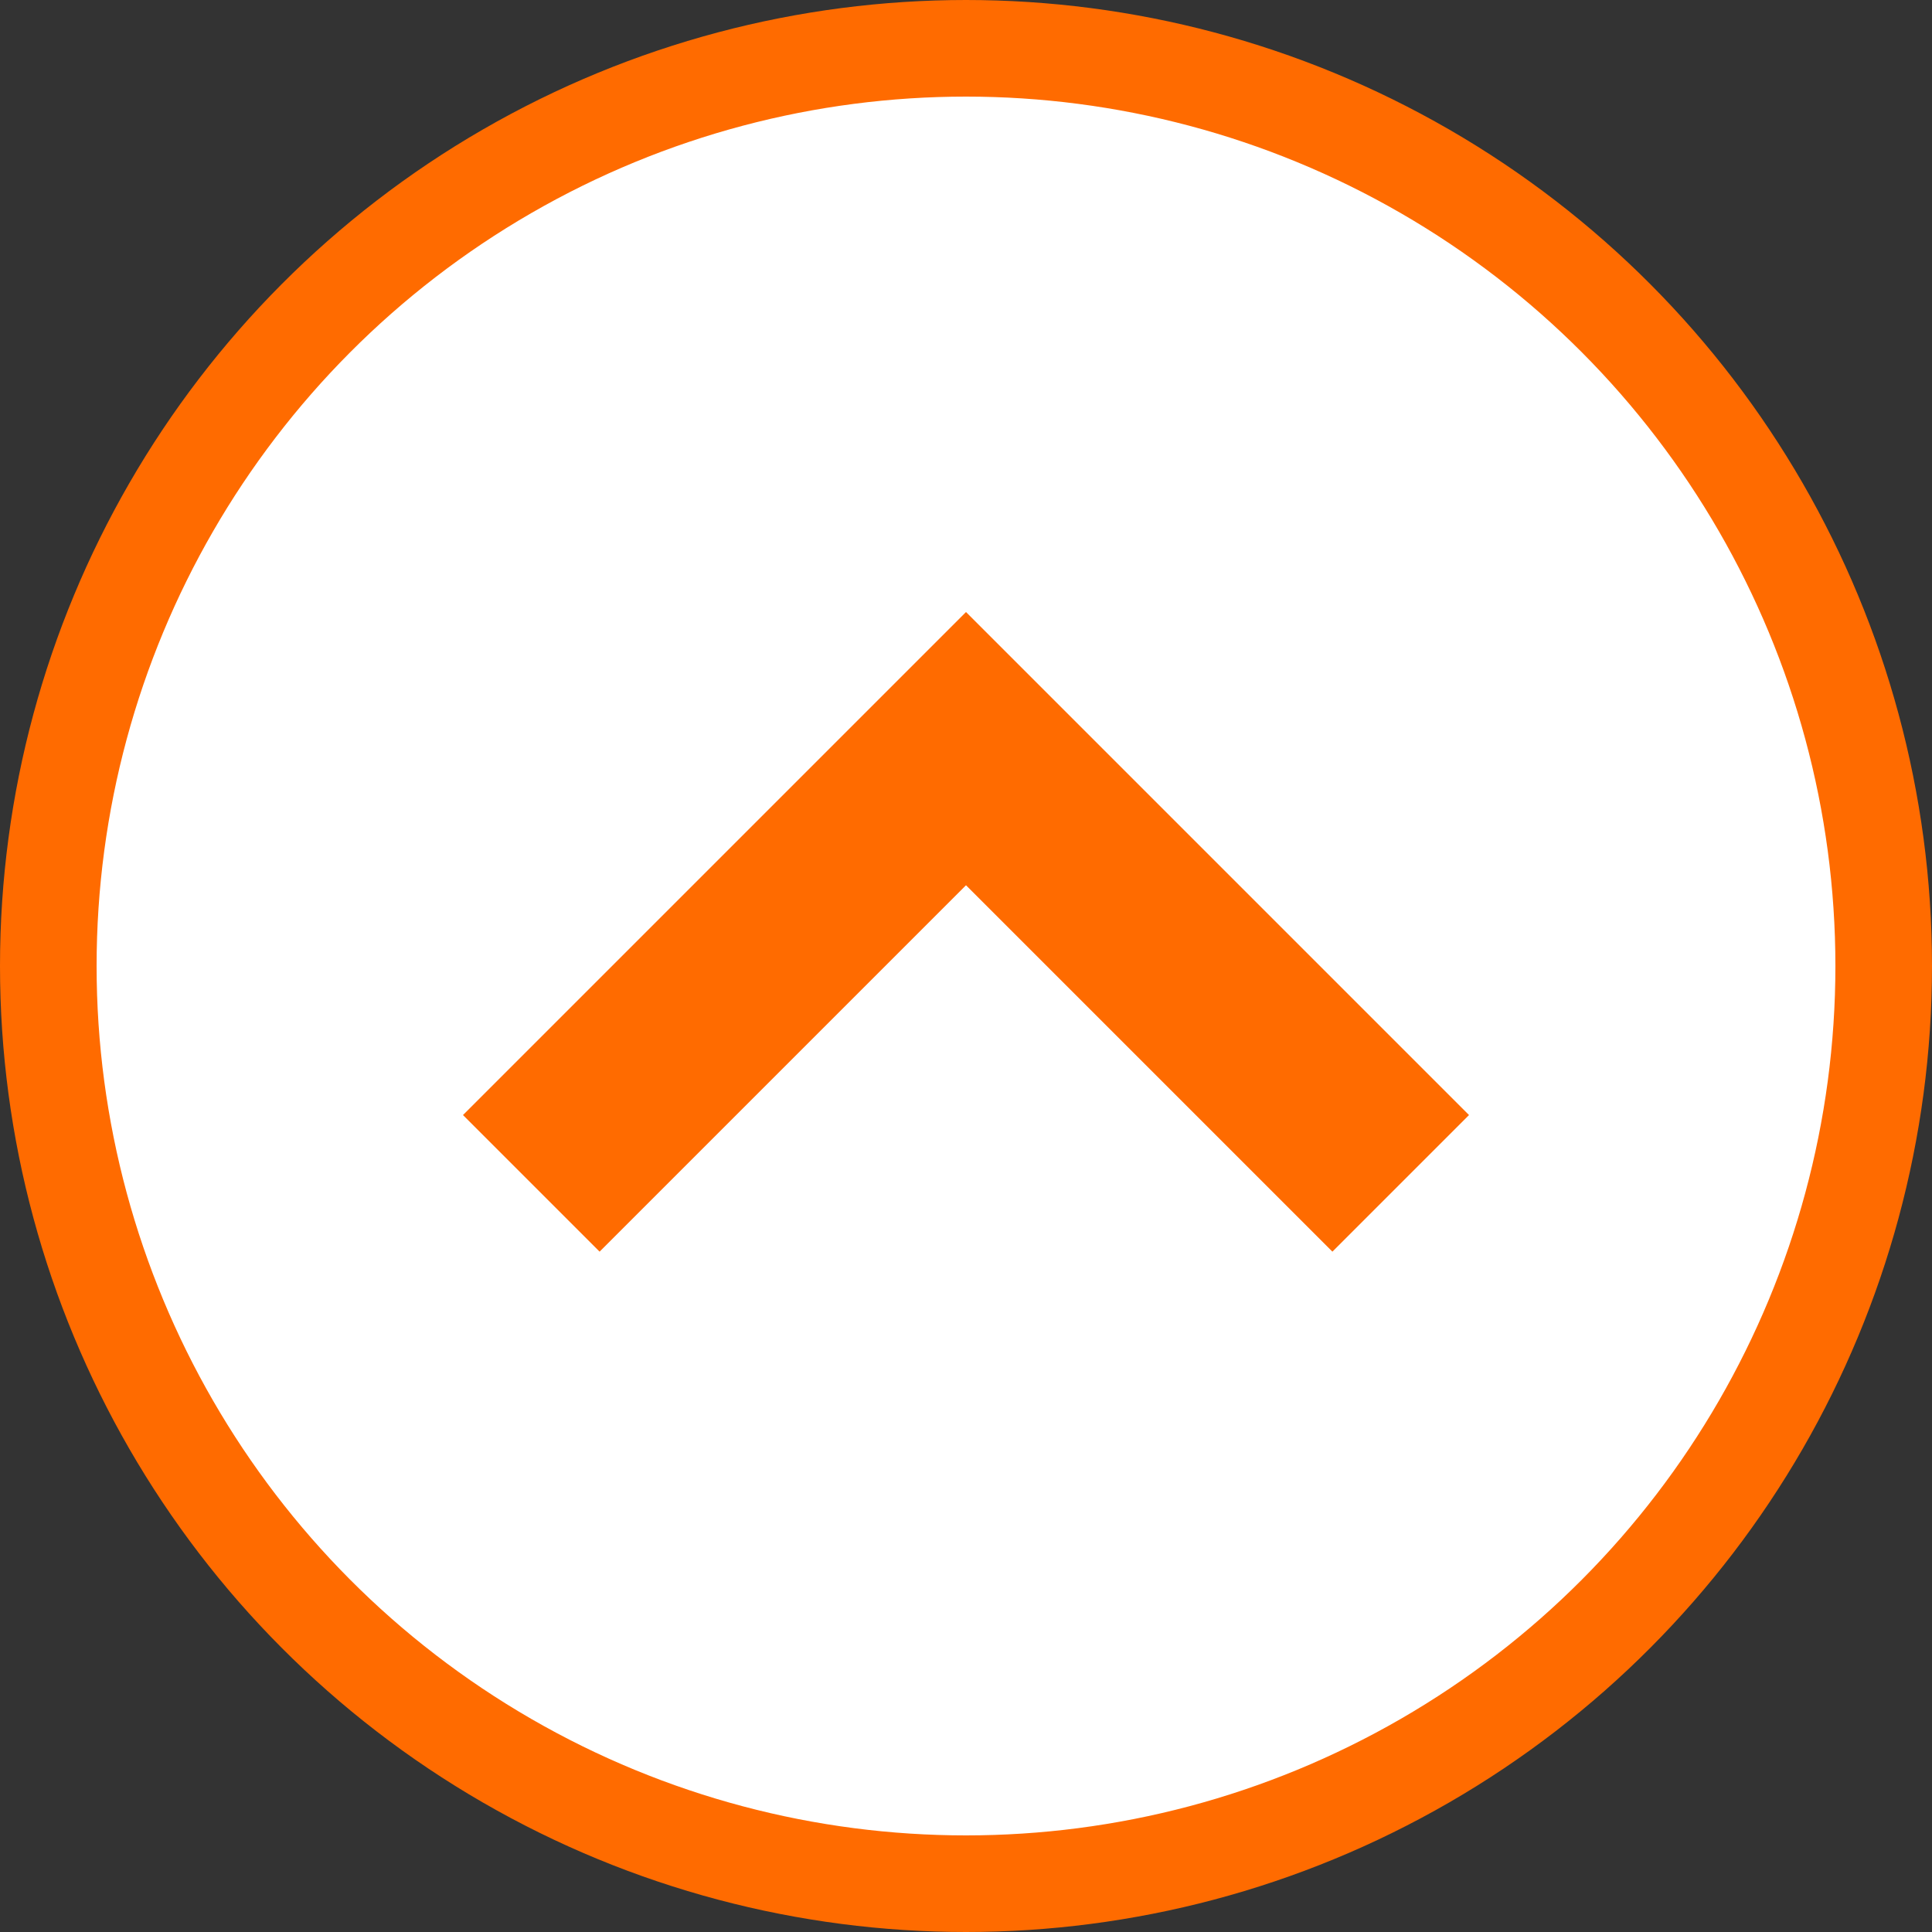 <svg width="80" height="80" viewBox="0 0 80 80" fill="none" xmlns="http://www.w3.org/2000/svg">
<rect x="0" y="0" width="80" height="80" fill="#333333" stroke="none"/>
<circle cx="40" cy="40" r="38" fill="white" stroke="#FF6B00" stroke-width="4"/>
<path d="M58 49L40 31L22 49" stroke="#FF6B00" stroke-width="8"/>
</svg>
